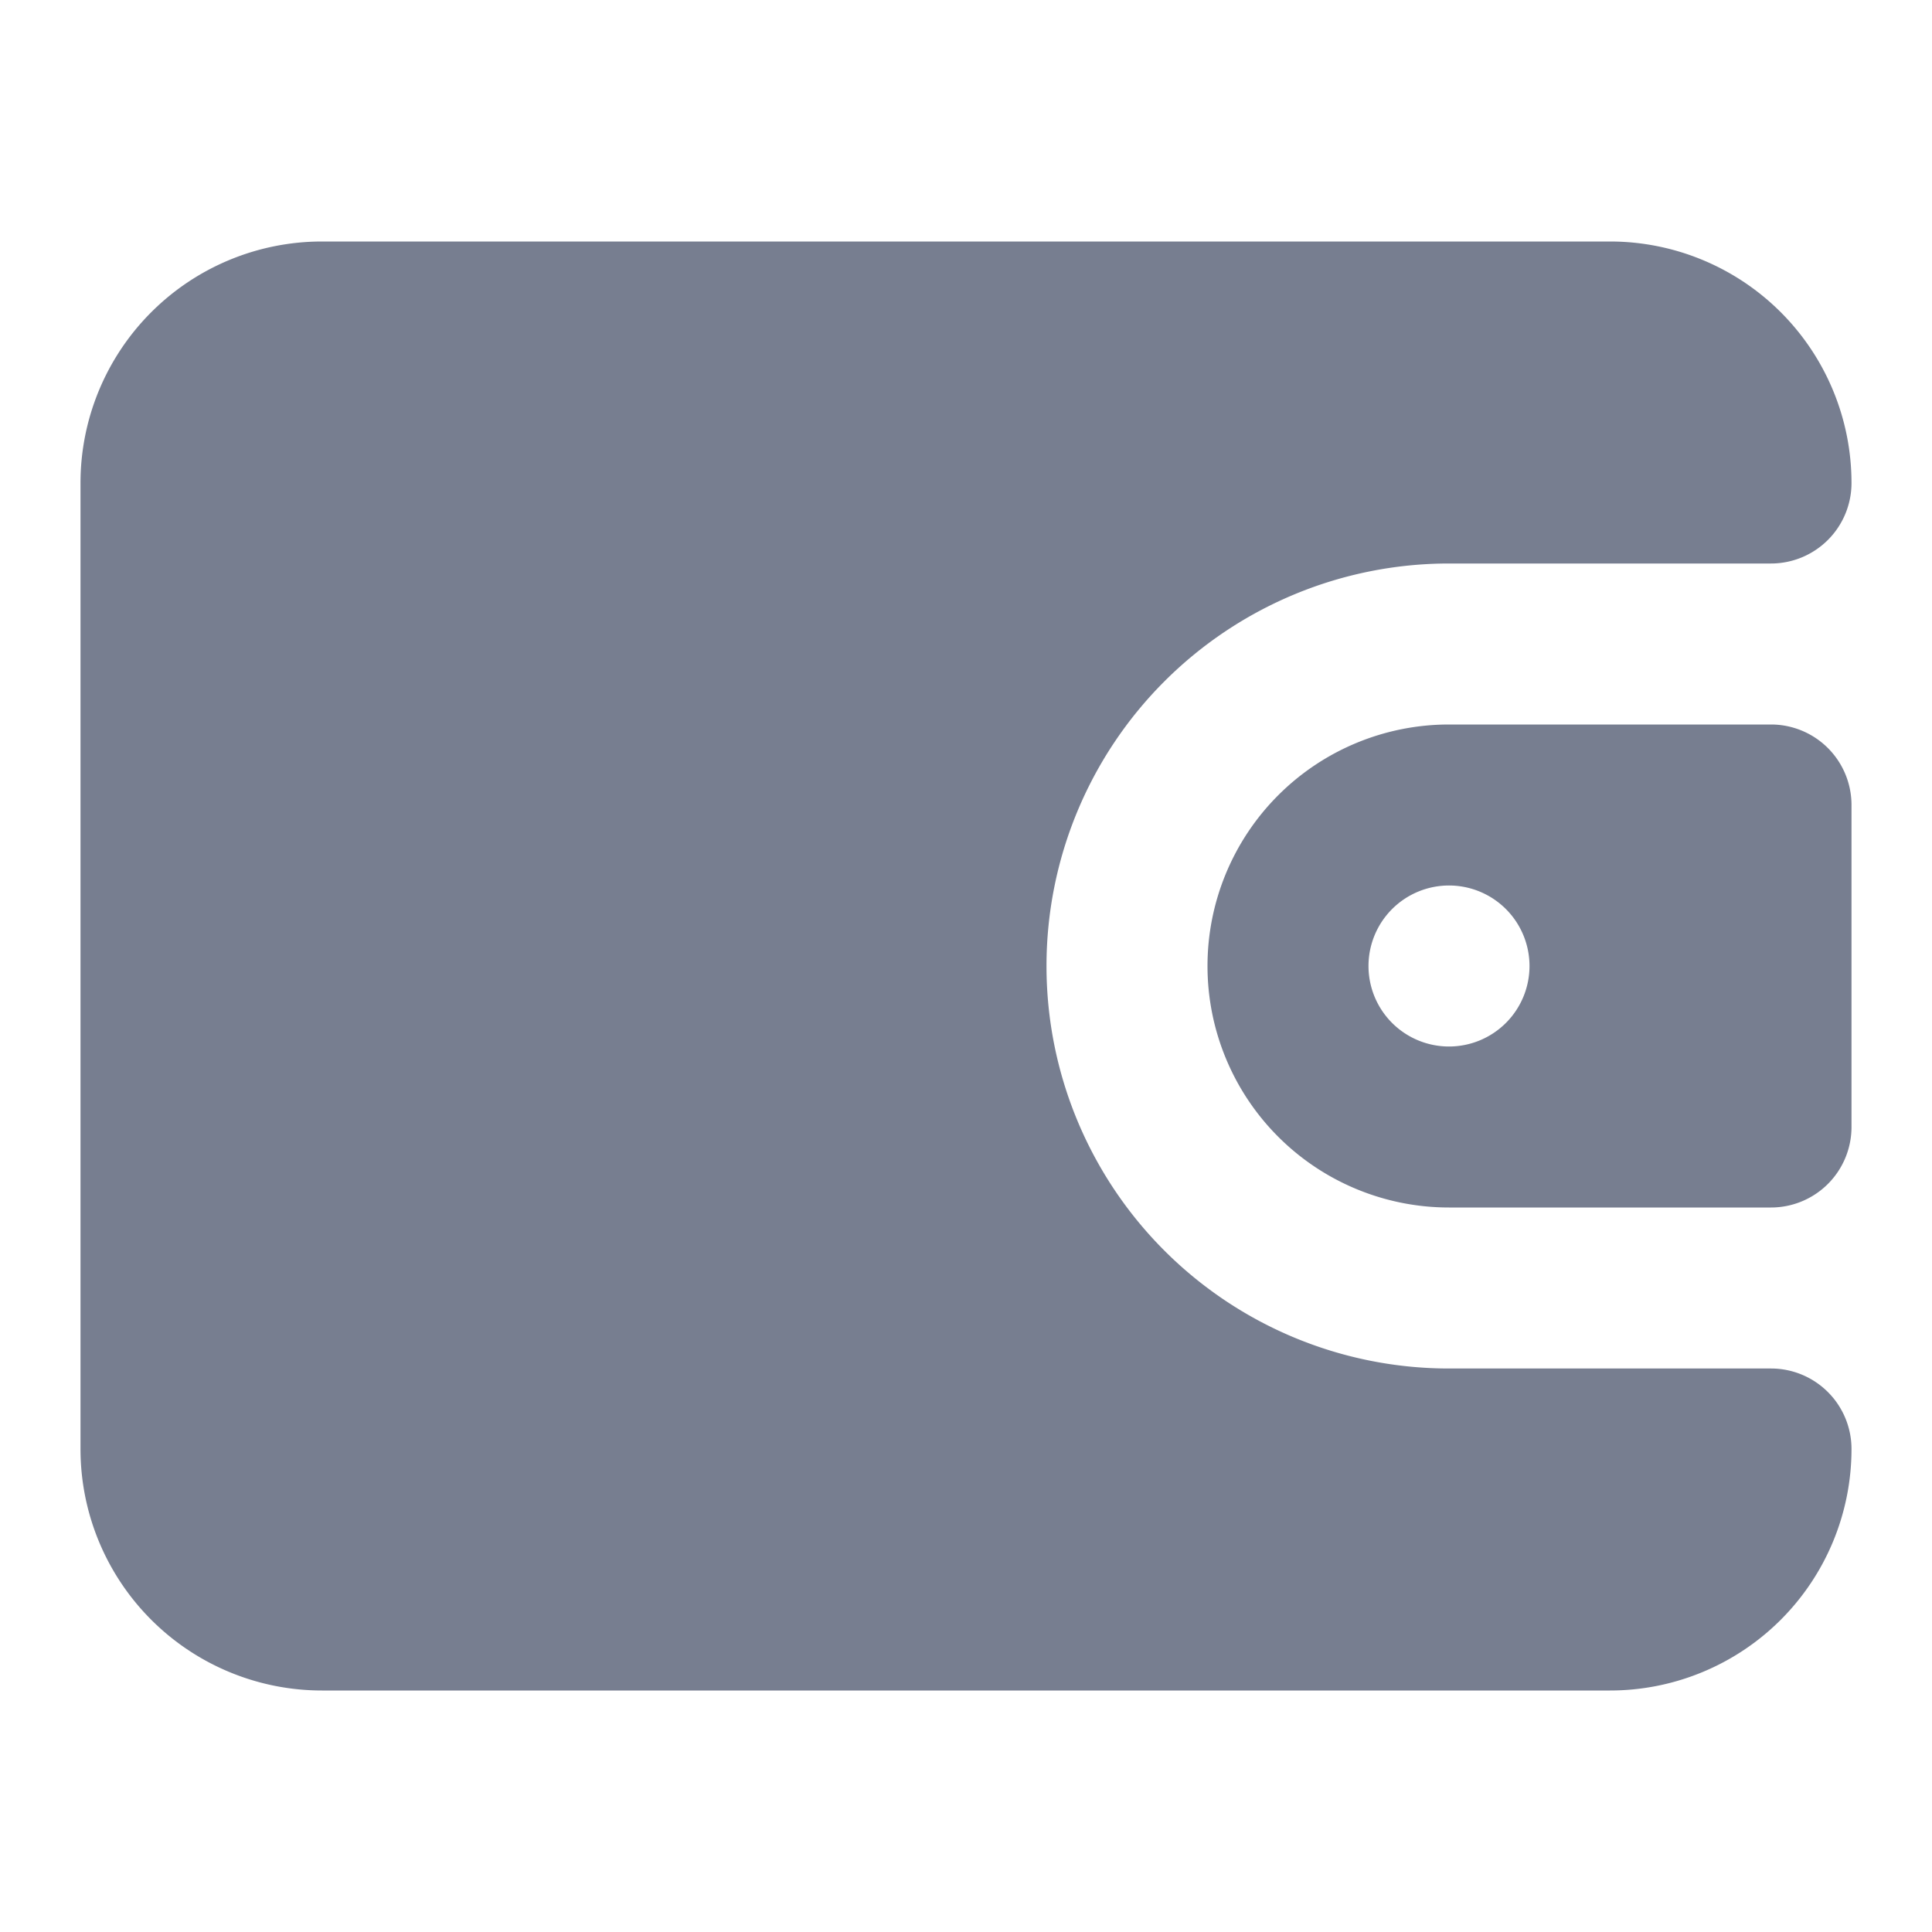 <svg id="icons_Wallet_Filled" data-name="icons/Wallet/Filled" xmlns="http://www.w3.org/2000/svg" width="24" height="24" viewBox="0 0 24 24">
  <path id="Shape" d="M0,3A3,3,0,0,1,3,0H19a3,3,0,0,1,3,3,1,1,0,0,1-1,1H17a5,5,0,0,0,0,10h4a1,1,0,0,1,1,1,3,3,0,0,1-3,3H3a3,3,0,0,1-3-3Z" transform="translate(1 3)" fill="#777e90"/>
  <path id="Shape-2" data-name="Shape" d="M3,0H7A1,1,0,0,1,8,1V5A1,1,0,0,1,7,6H3A3,3,0,0,1,3,0ZM3,4A1,1,0,1,0,2,3,1,1,0,0,0,3,4Z" transform="translate(15 9)" fill="#777e90" fill-rule="evenodd"/>
</svg>
